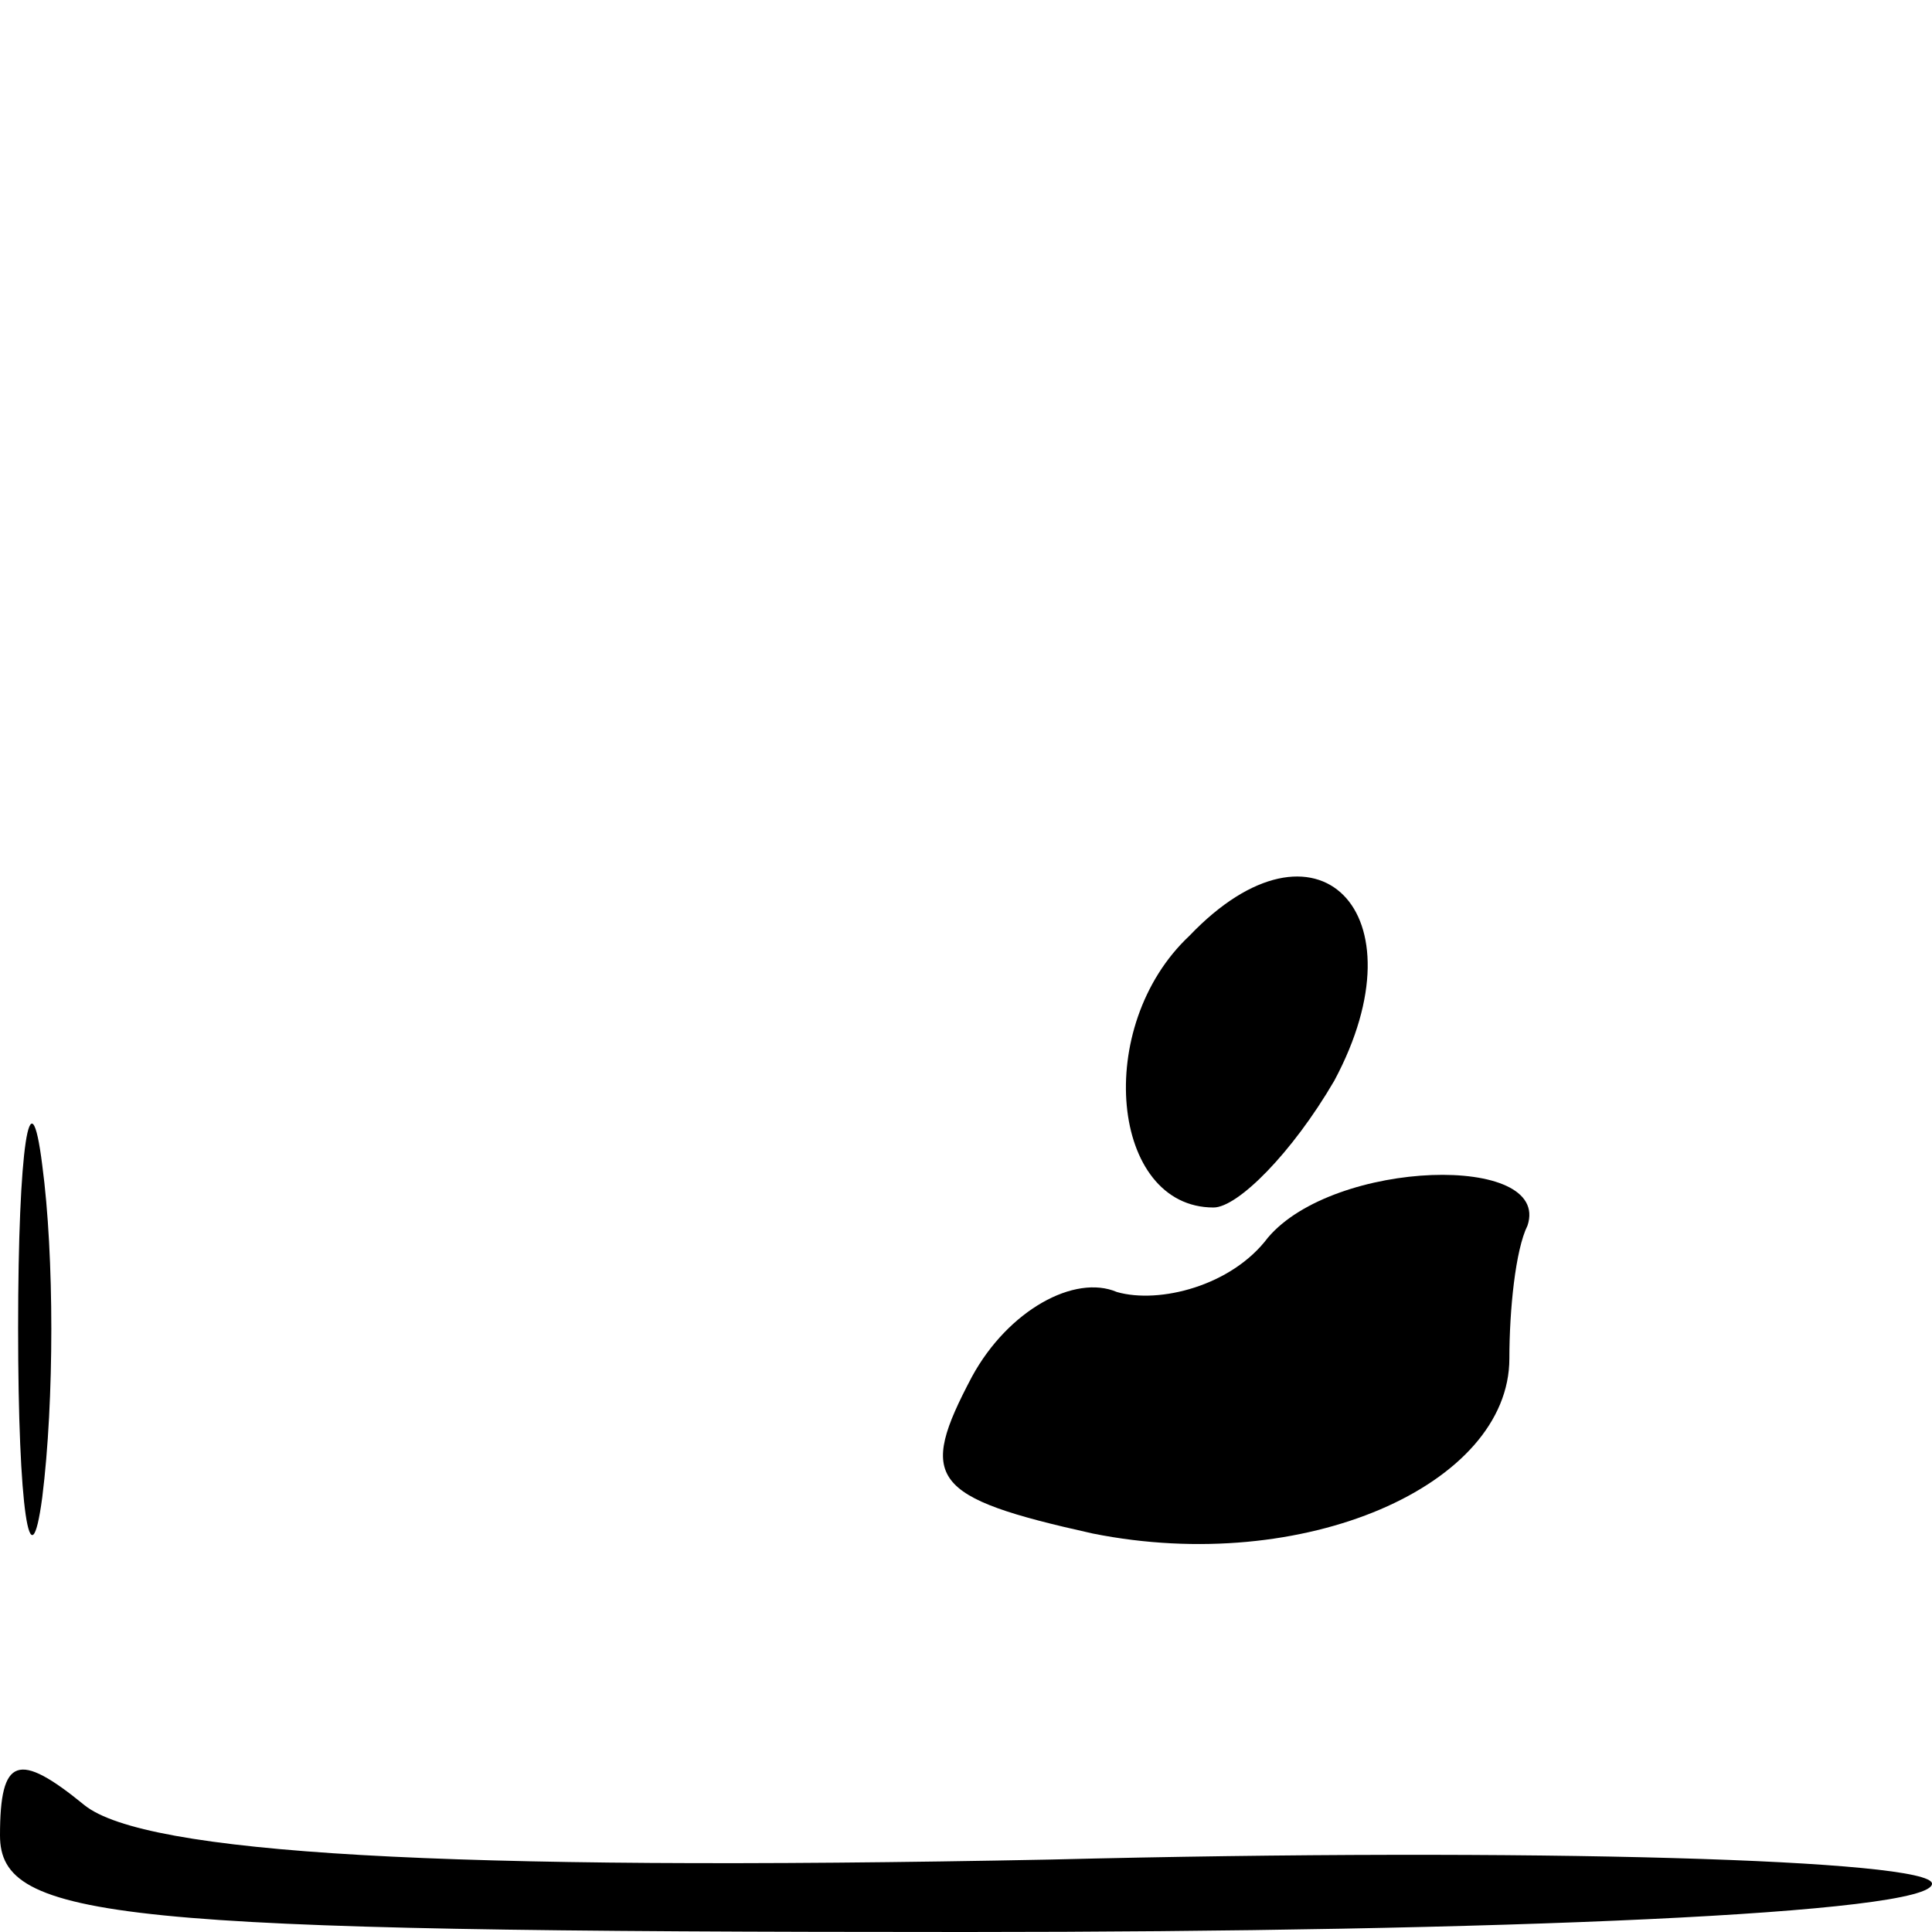 <?xml version="1.0" standalone="no"?>
<!DOCTYPE svg PUBLIC "-//W3C//DTD SVG 20010904//EN"
 "http://www.w3.org/TR/2001/REC-SVG-20010904/DTD/svg10.dtd">
<svg version="1.0" xmlns="http://www.w3.org/2000/svg"
 width="32pt" height="32pt" viewBox="0 0 32 32"
 preserveAspectRatio="xMidYMid meet">
<g transform="translate(0,32) scale(0.1,-0.1)"
fill="#000000" stroke="none">
<path fill="#000000" stroke="none" d="M197 165 c-16 -15 -13 -45 4 -45 4 0
13 9 20 21 15 28 -3 46 -24 24z"/>
<path fill="#000000" stroke="none" d="M3 100 c0 -30 2 -43 4 -28 2 16 2 40 0
55 -2 16 -4 3 -4 -27z"/>
<path fill="#000000" stroke="none" d="M210 115 c-6 -8 -18 -11 -25 -9 -7 3
-18 -3 -24 -14 -9 -17 -7 -20 20 -26 35 -7 69 8 69 29 0 8 1 18 3 22 4 12 -32
11 -43 -2z"/>
<path fill="#000000" stroke="none" d="M0 16 c0 -14 19 -16 160 -16 88 0 160
3 160 8 0 4 -66 6 -146 4 -101 -2 -150 1 -160 9 -11 9 -14 8 -14 -5z"/>
</g>
</svg>
